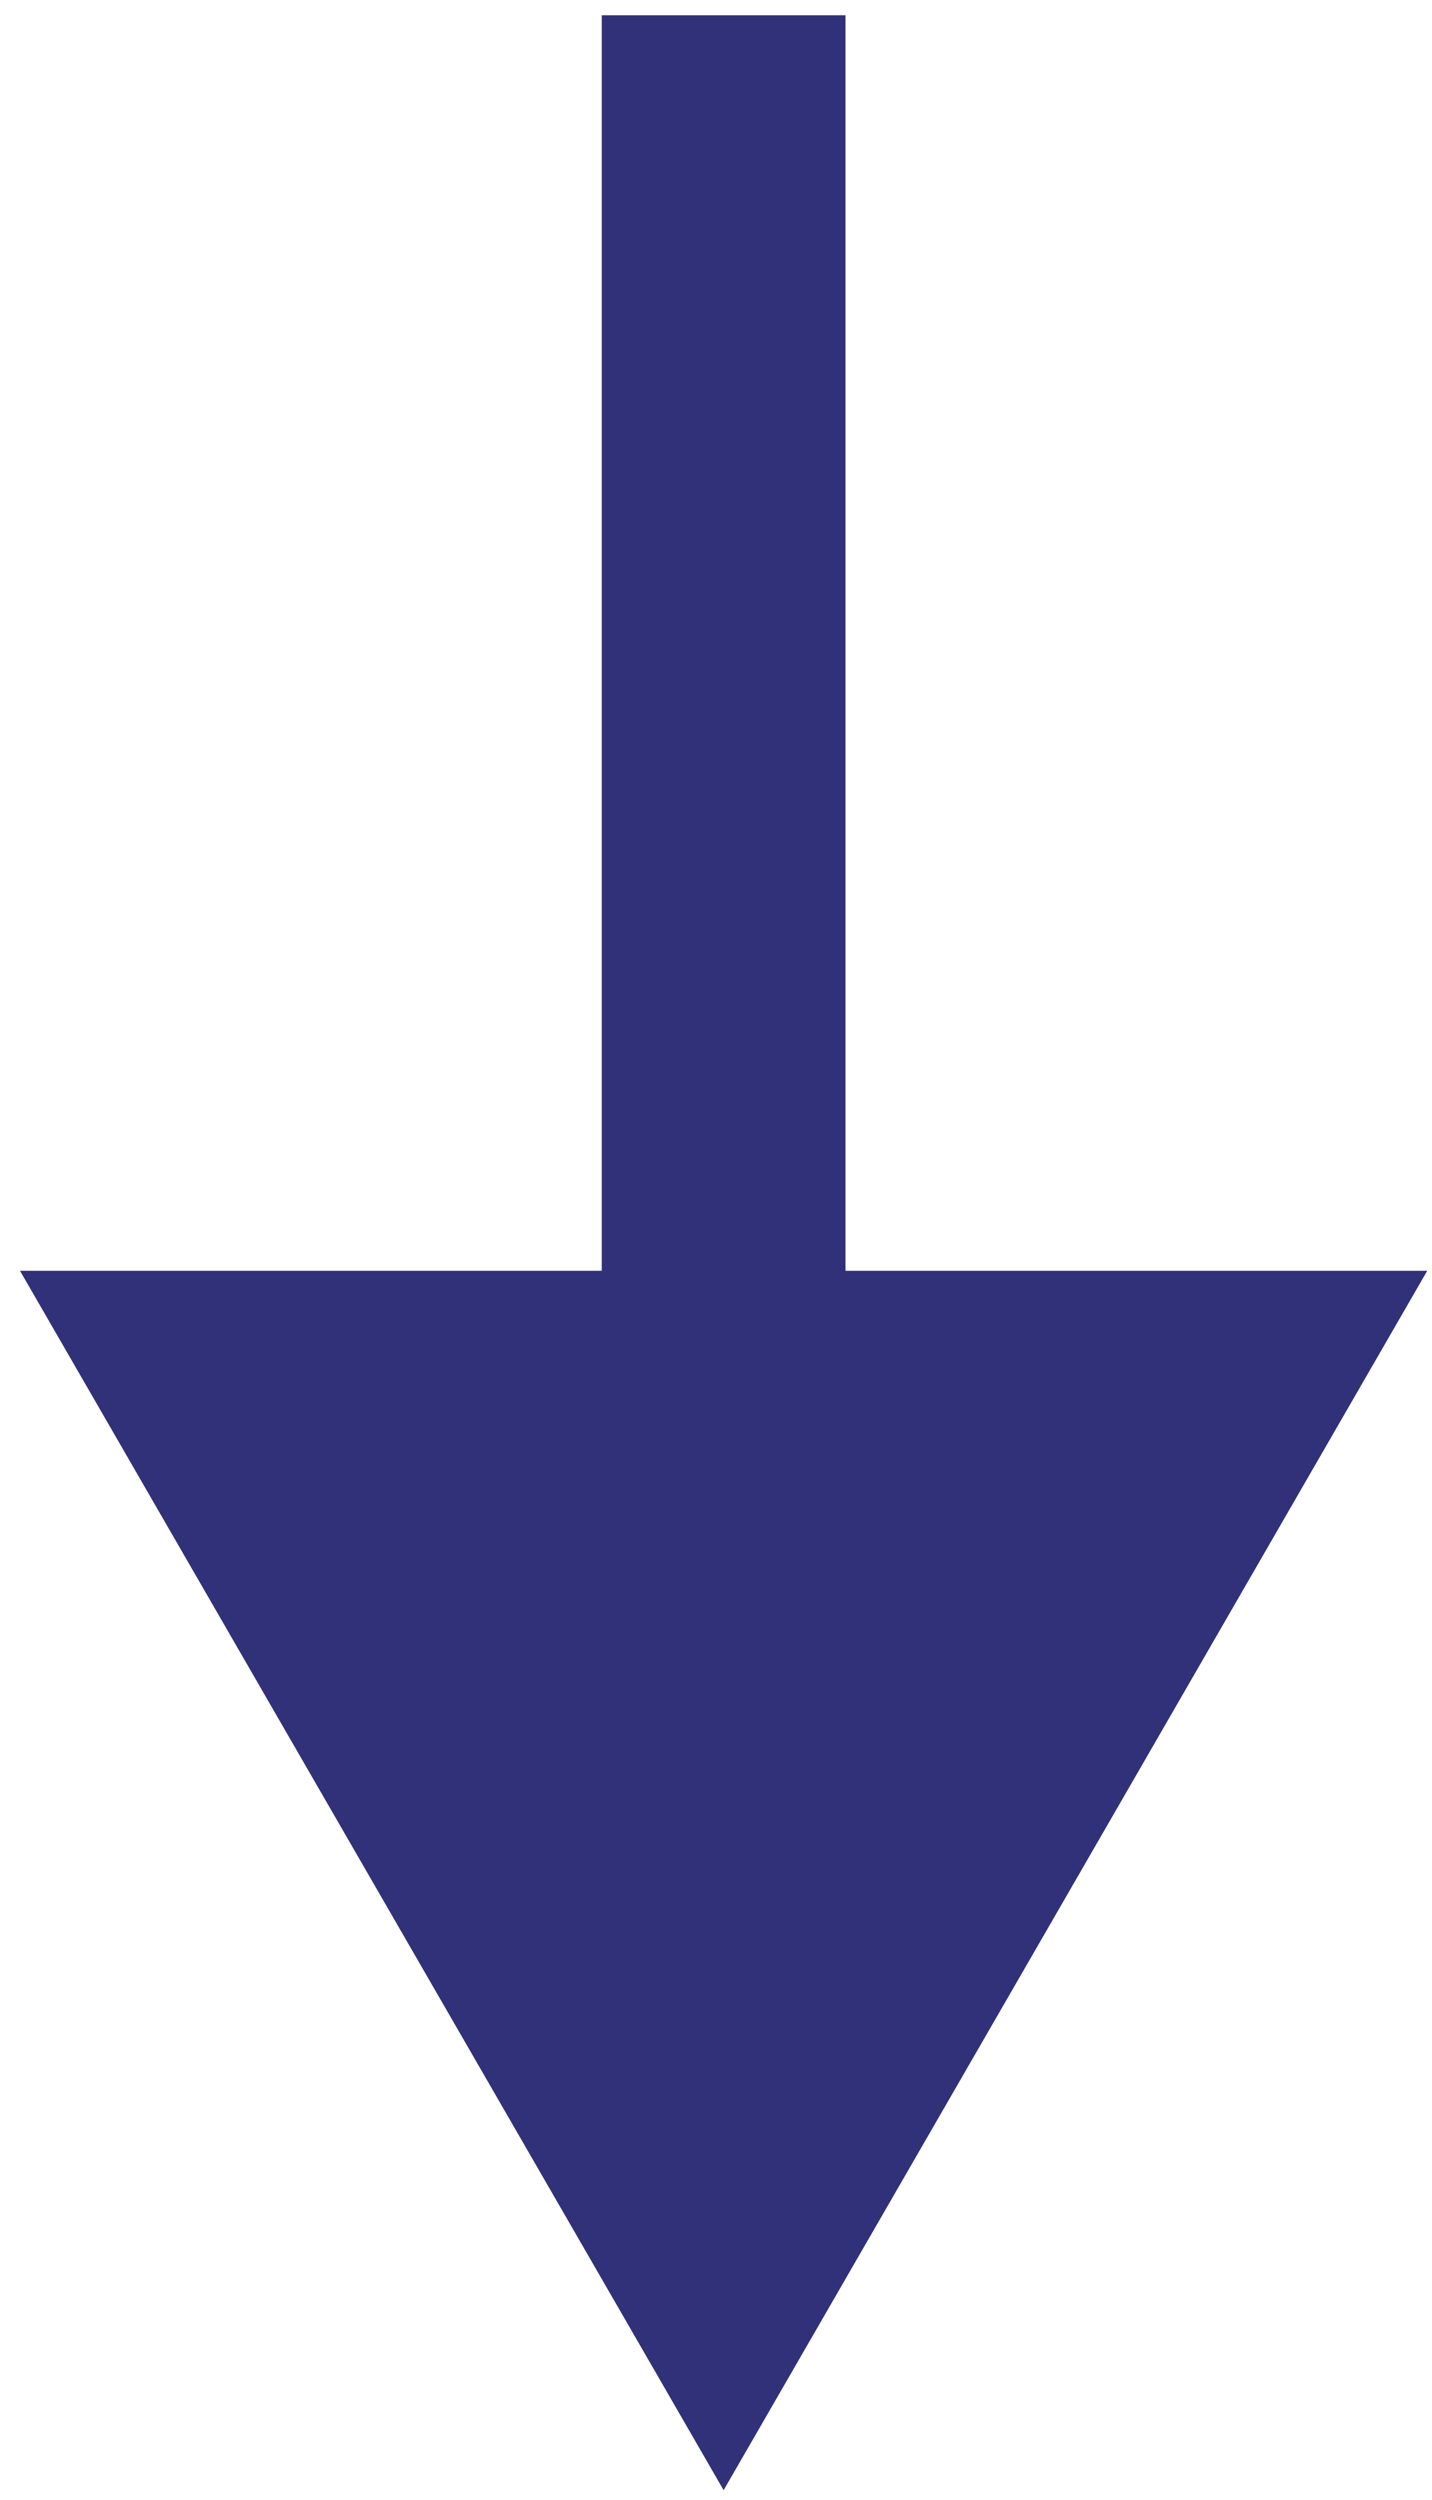 <svg width="47" height="82" viewBox="0 0 47 82" fill="none" xmlns="http://www.w3.org/2000/svg">
<path fill-rule="evenodd" clip-rule="evenodd" d="M46.844 41.684L23.75 81.684L0.656 41.684H19.75L19.75 0.5L27.75 0.5L27.75 41.684H46.844Z" fill="#303178"/>
</svg>
